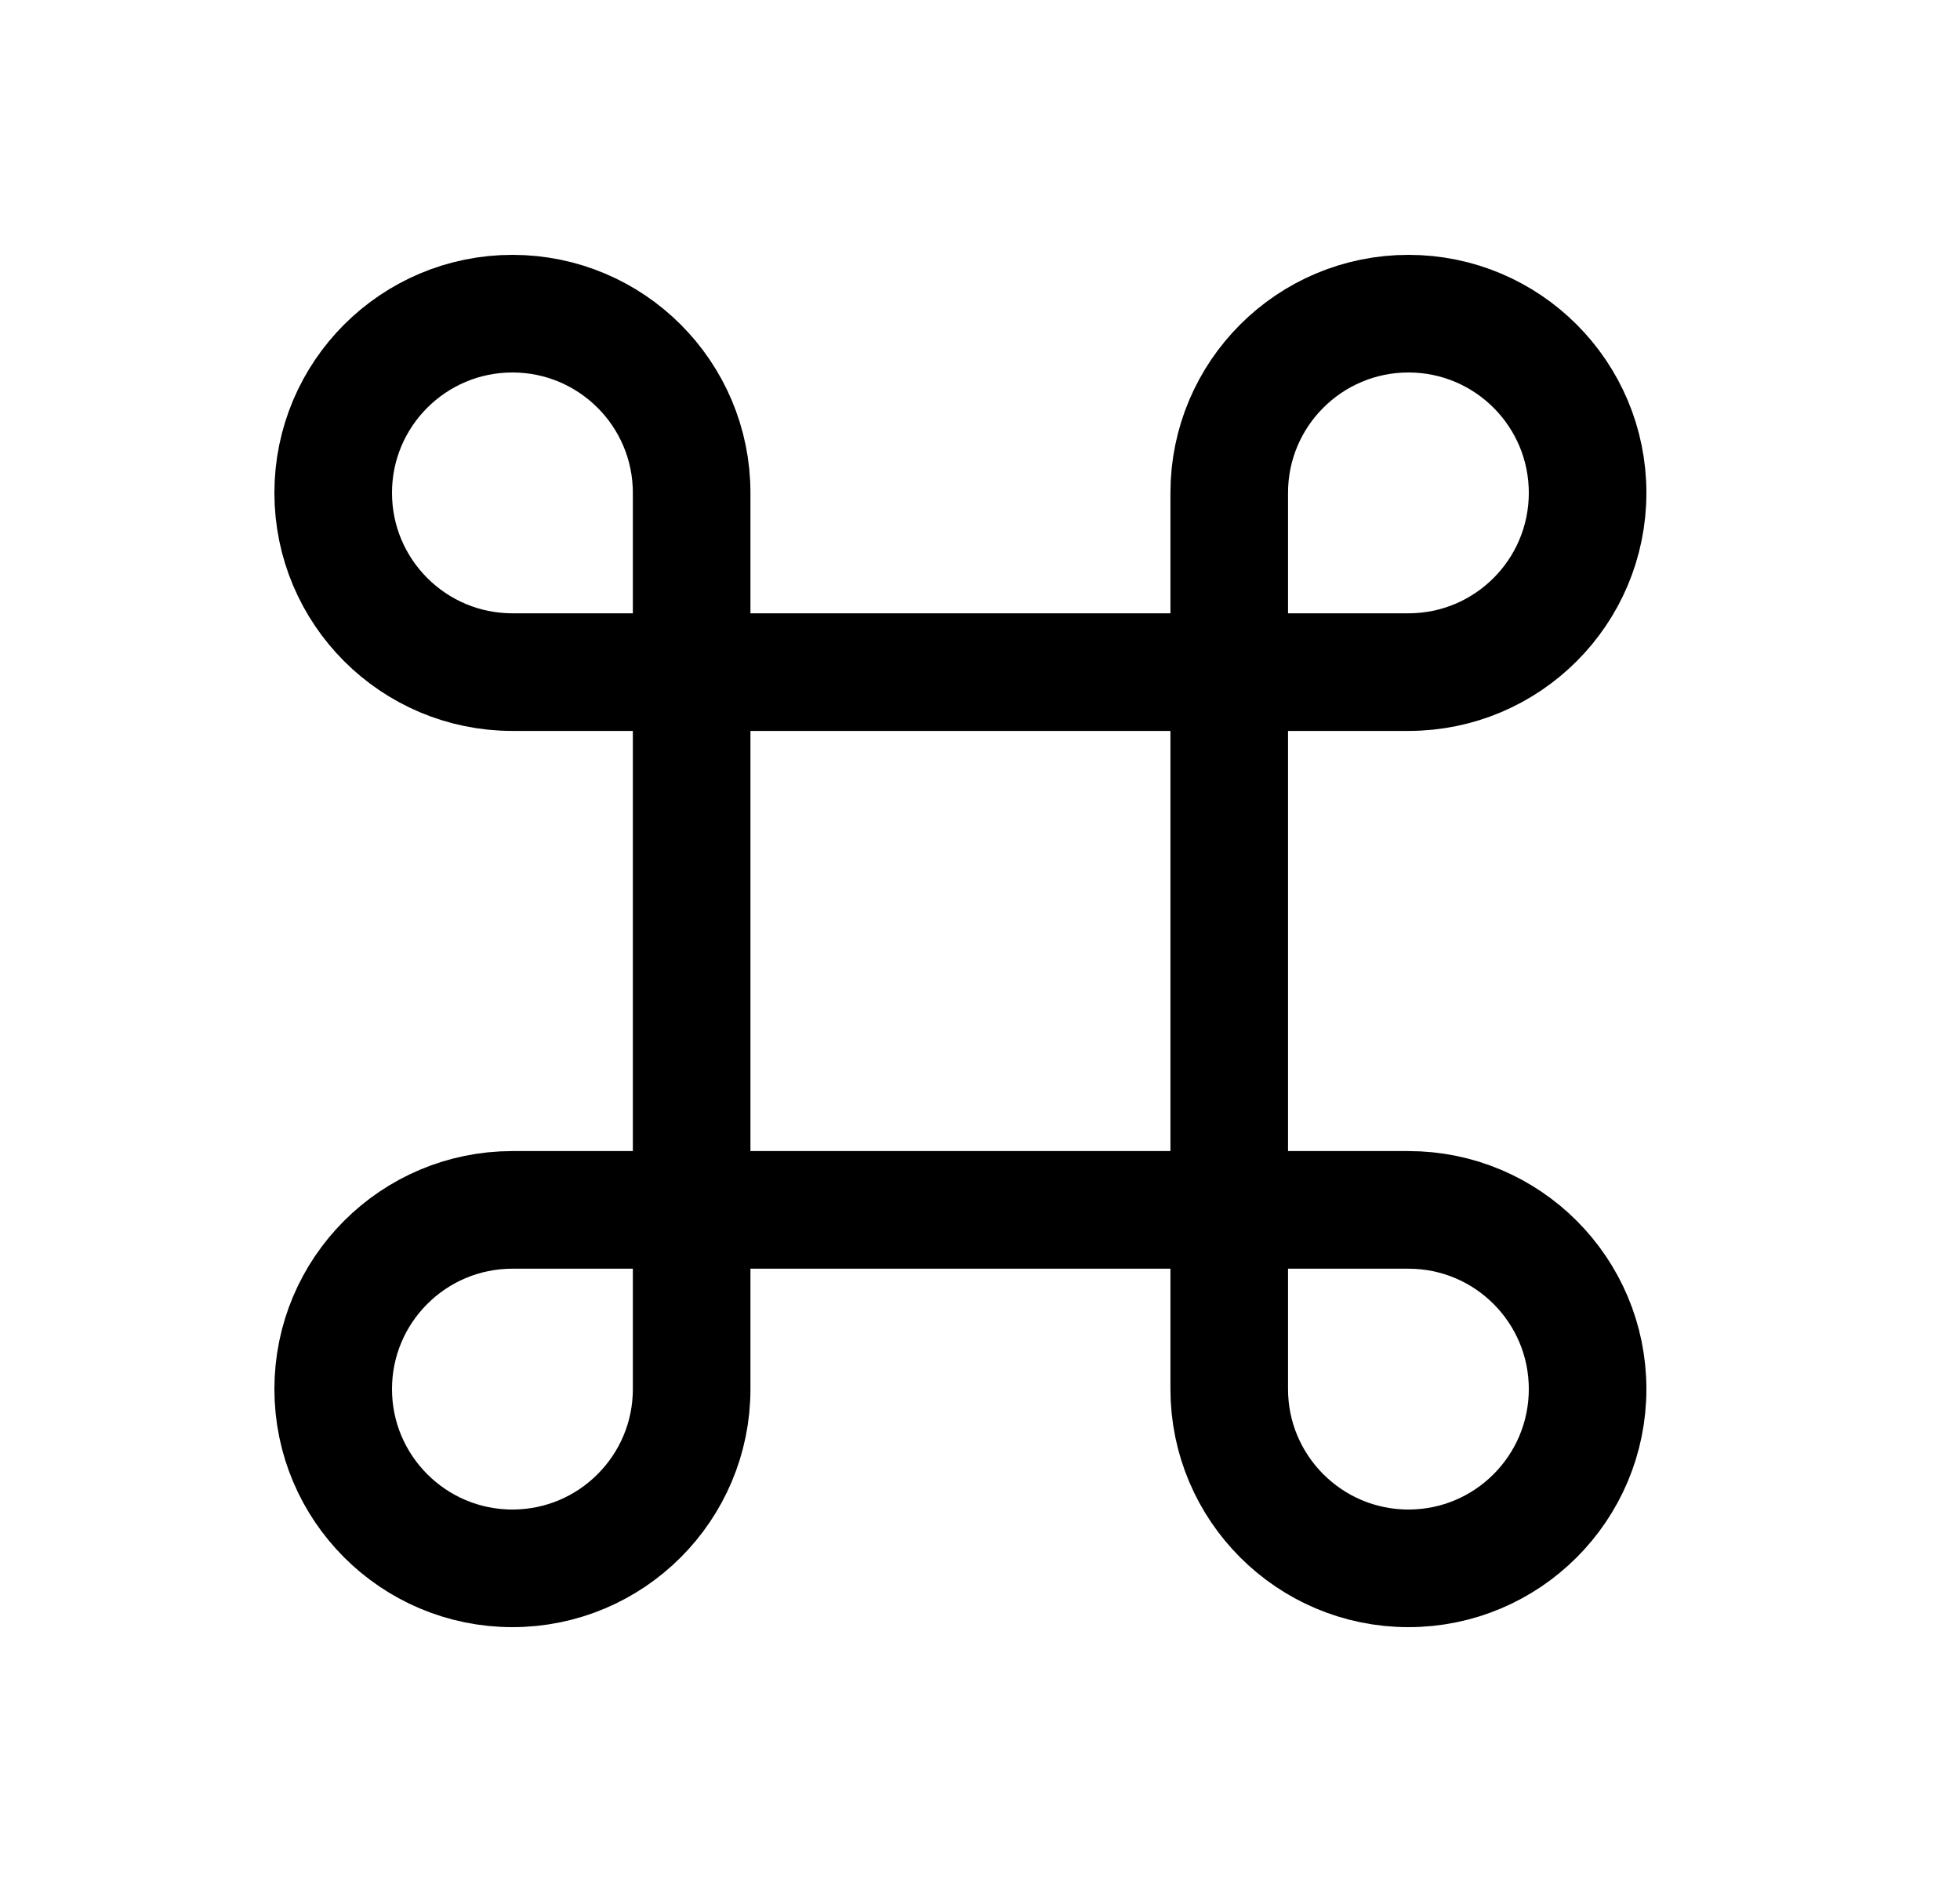 <svg width="25" height="24" viewBox="0 0 25 24" fill="none" xmlns="http://www.w3.org/2000/svg">
<path fill-rule="evenodd" clip-rule="evenodd" d="M6.536 8.571C5.274 8.571 4.25 7.548 4.25 6.285C4.25 5.023 5.274 4 6.536 4C7.798 4 8.822 5.023 8.822 6.285V17.714C8.822 18.976 7.798 20 6.536 20C5.274 20 4.25 18.976 4.25 17.714C4.25 16.452 5.274 15.429 6.536 15.429H17.965C19.227 15.429 20.25 16.452 20.25 17.714C20.25 18.976 19.227 20 17.965 20C16.703 20 15.679 18.976 15.679 17.714V6.285C15.679 5.023 16.703 4 17.965 4C19.227 4 20.25 5.023 20.25 6.285C20.25 7.548 19.227 8.571 17.965 8.571H6.536Z" stroke="black" stroke-width="1.5" stroke-linecap="round" stroke-linejoin="round"/>
</svg>